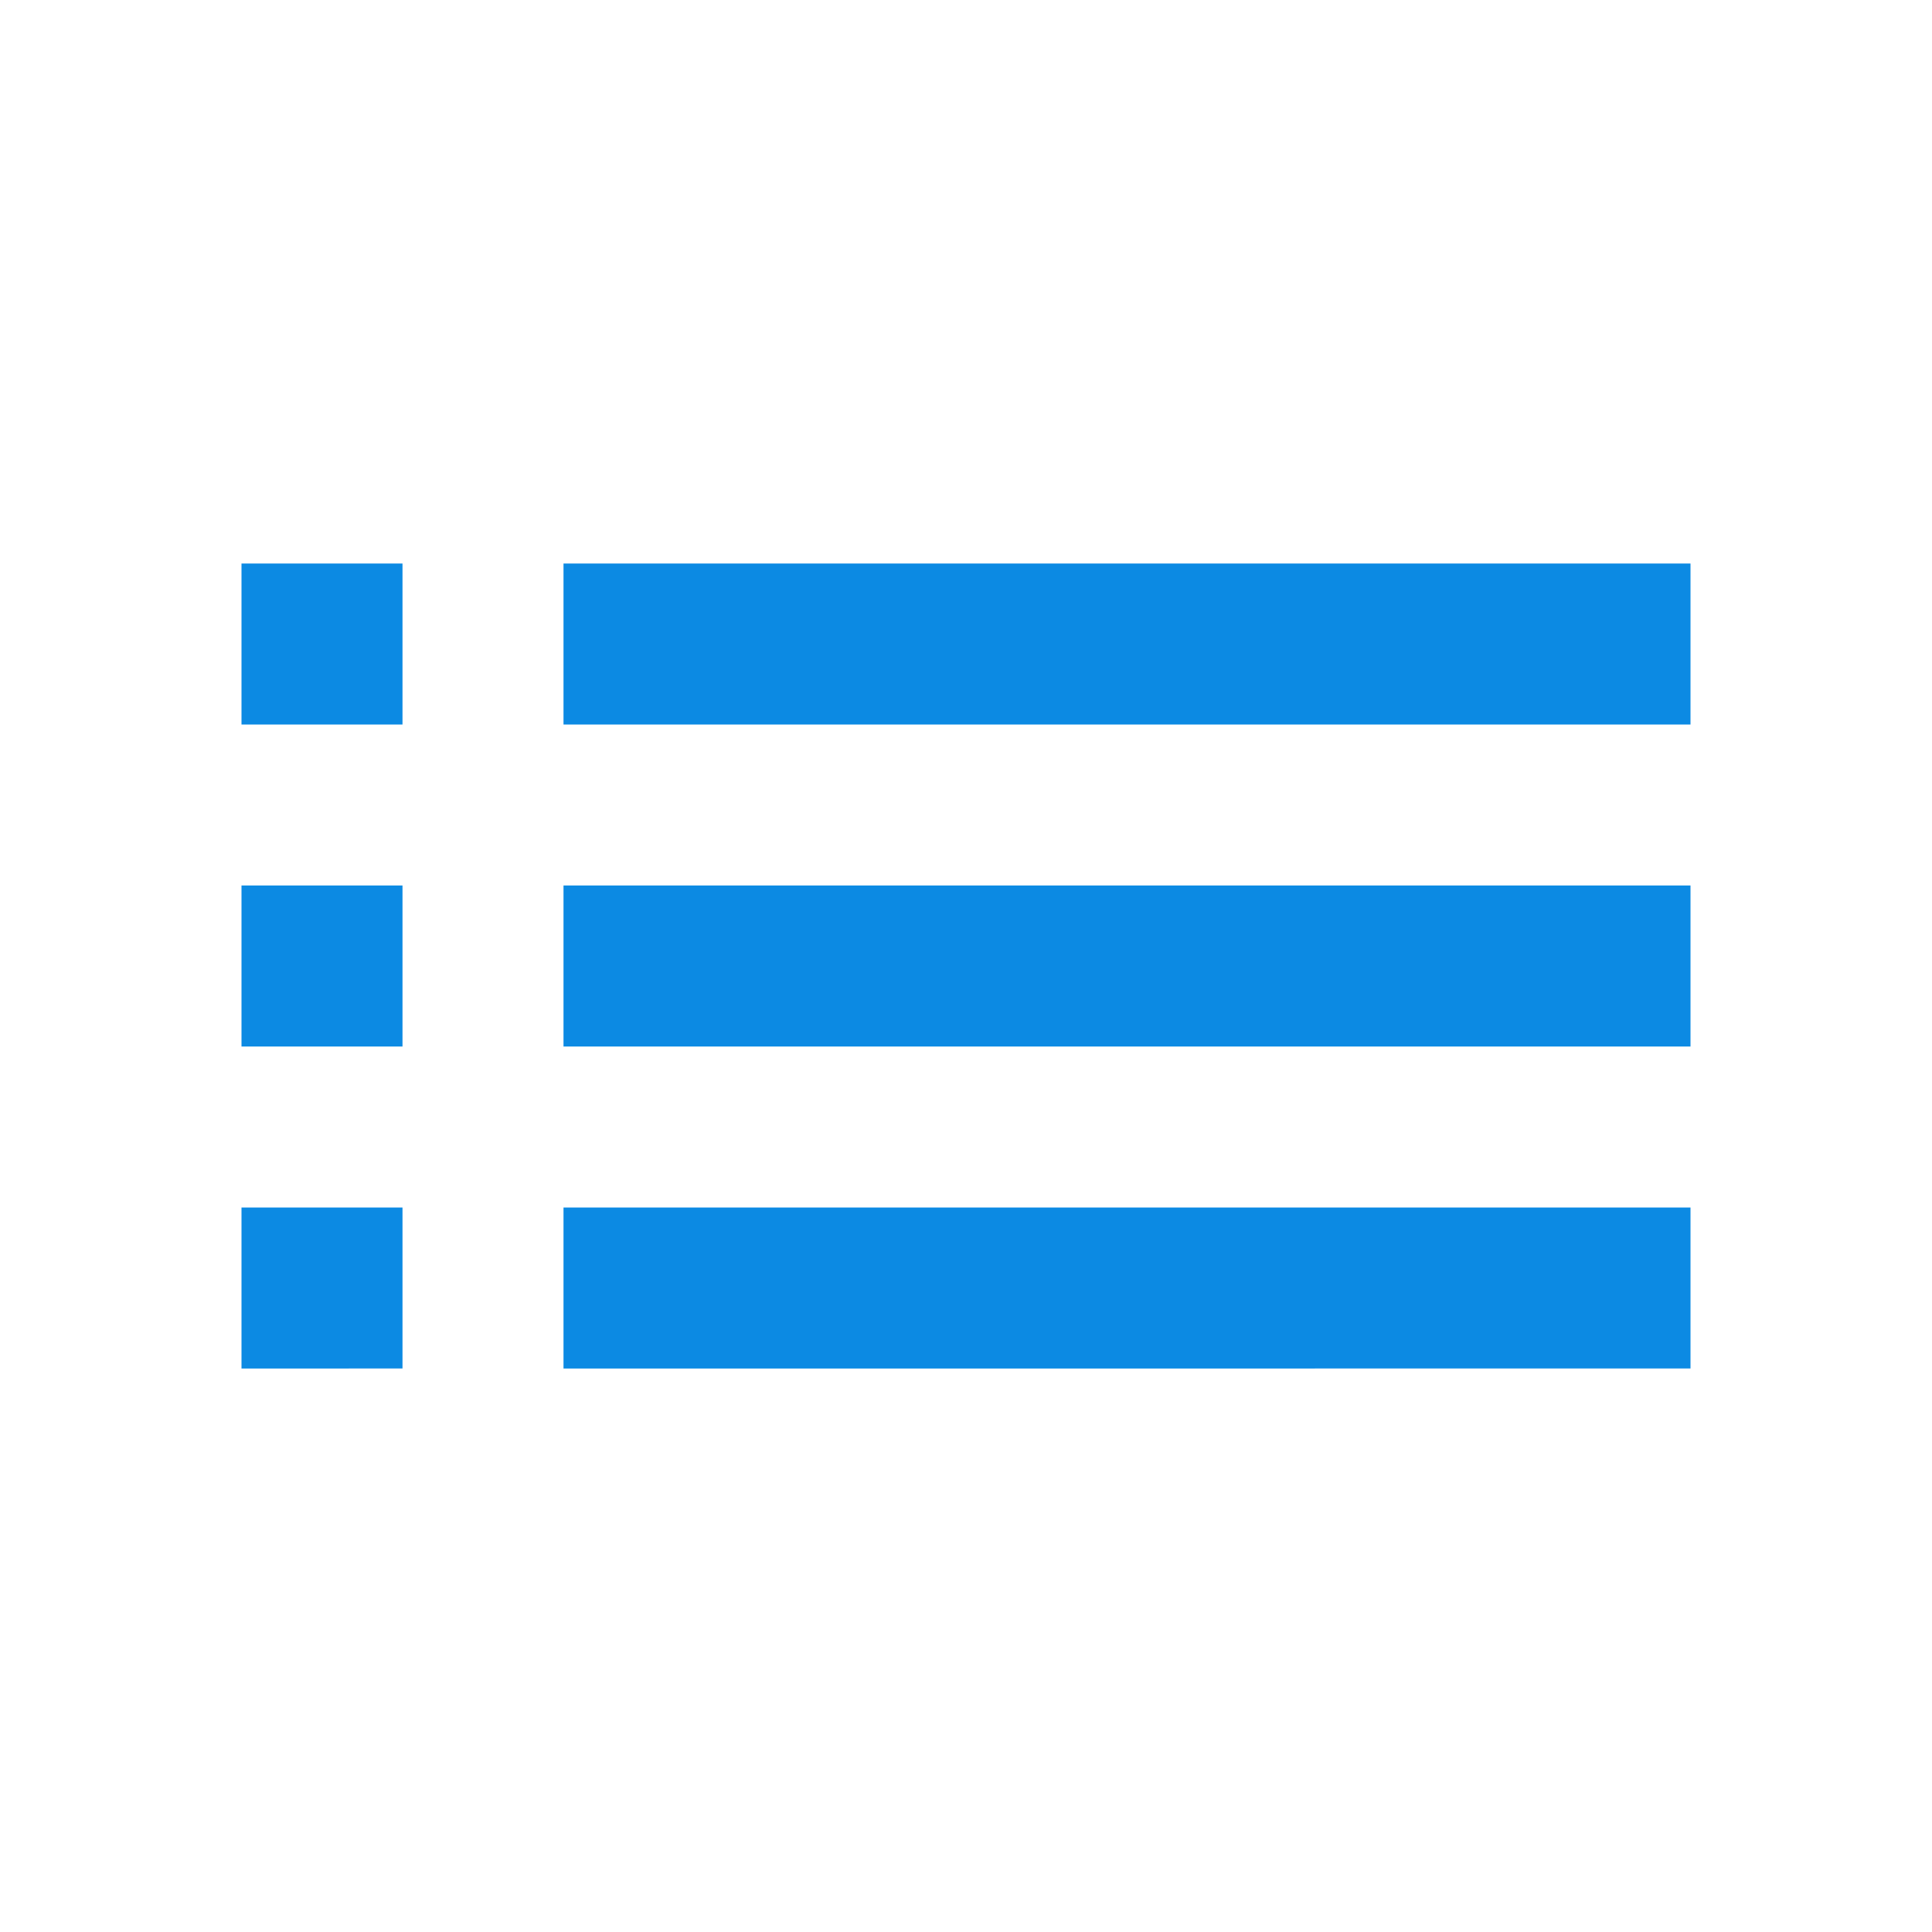 <svg id="baseline-list-24px_1_" data-name="baseline-list-24px (1)" xmlns="http://www.w3.org/2000/svg" width="24" height="24" viewBox="0 0 24 24">
  <path id="Path_195" data-name="Path 195" d="M3,13H5V11H3Zm0,4H5V15H3ZM3,9H5V7H3Zm4,4H21V11H7Zm0,4H21V15H7ZM7,7V9H21V7Z" fill="#0c8ae3"/>
  <path id="Path_196" data-name="Path 196" d="M0,0H24V24H0Z" fill="none"/>
</svg>

